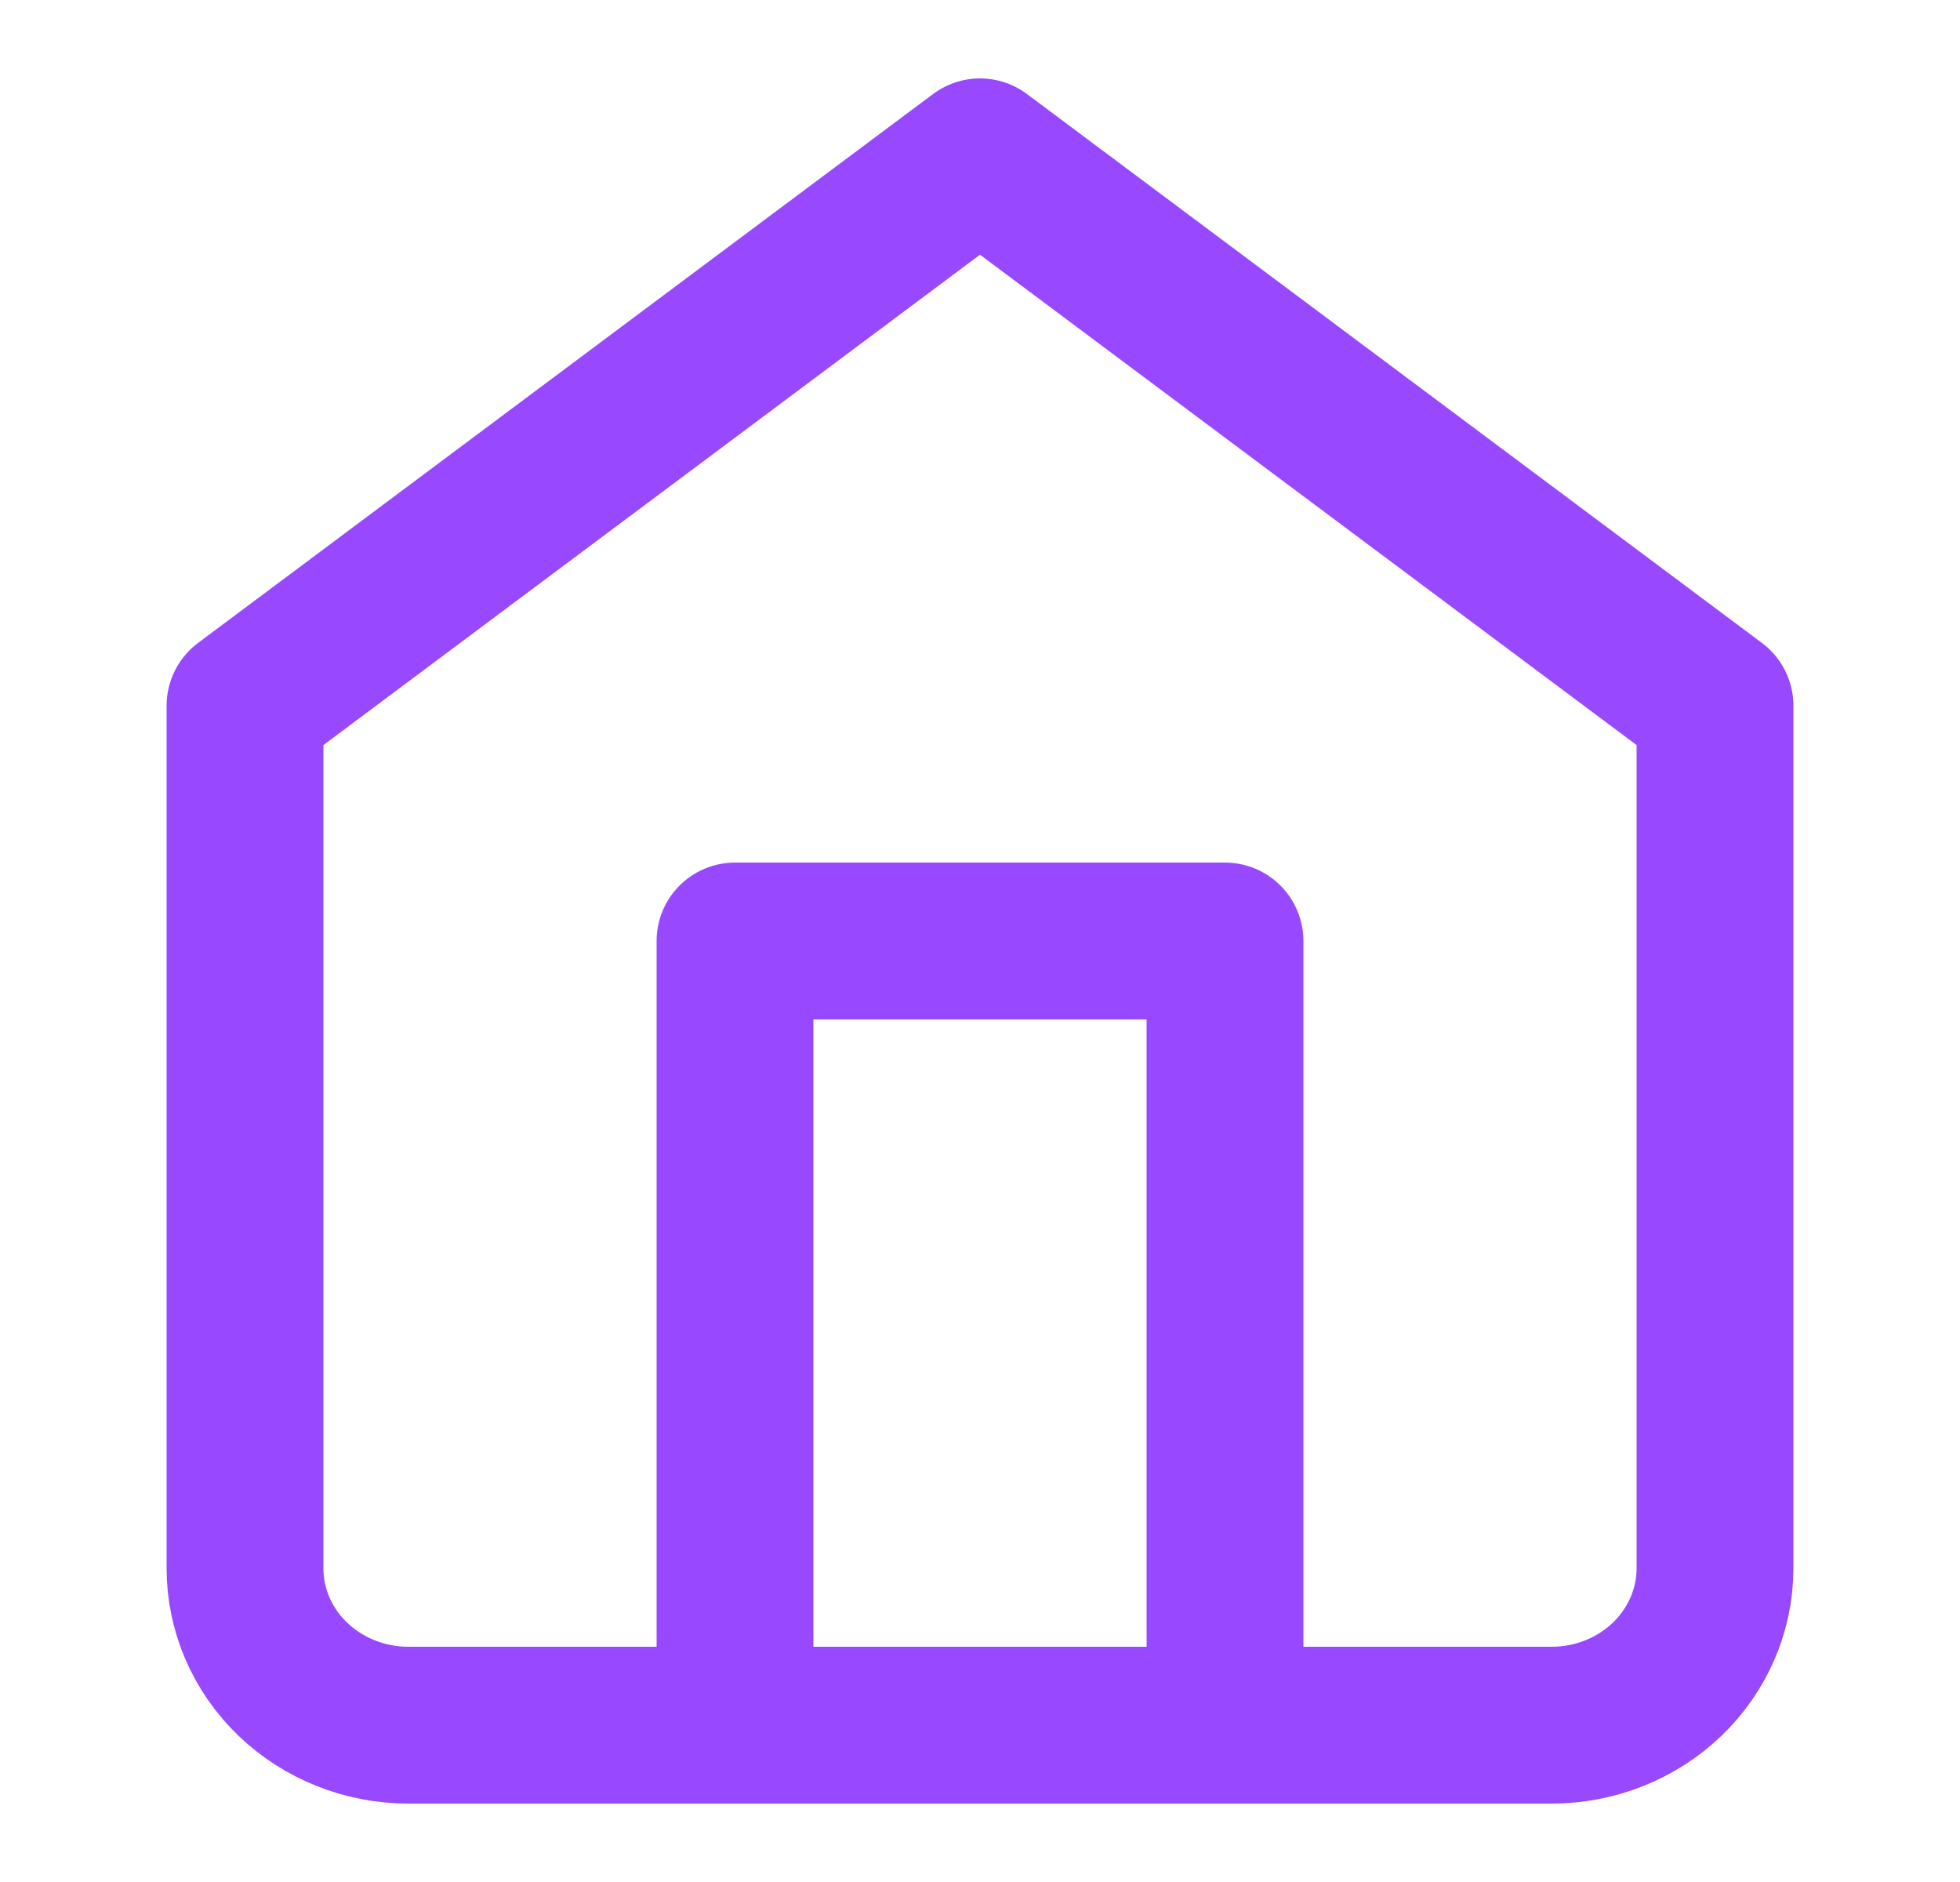 <svg width="25" height="24" viewBox="0 0 25 24" fill="none" xmlns="http://www.w3.org/2000/svg">
<path d="M3.125 9L12.5 2L21.875 9V20C21.875 20.53 21.655 21.039 21.265 21.414C20.874 21.789 20.344 22 19.792 22H5.208C4.656 22 4.126 21.789 3.735 21.414C3.344 21.039 3.125 20.53 3.125 20V9Z" stroke="#9848ff" stroke-width="2" stroke-linecap="round" stroke-linejoin="round"/>
<path d="M9.375 22V12H15.625V22" stroke="#9848ff" stroke-width="2" stroke-linecap="round" stroke-linejoin="round"/>
</svg>
